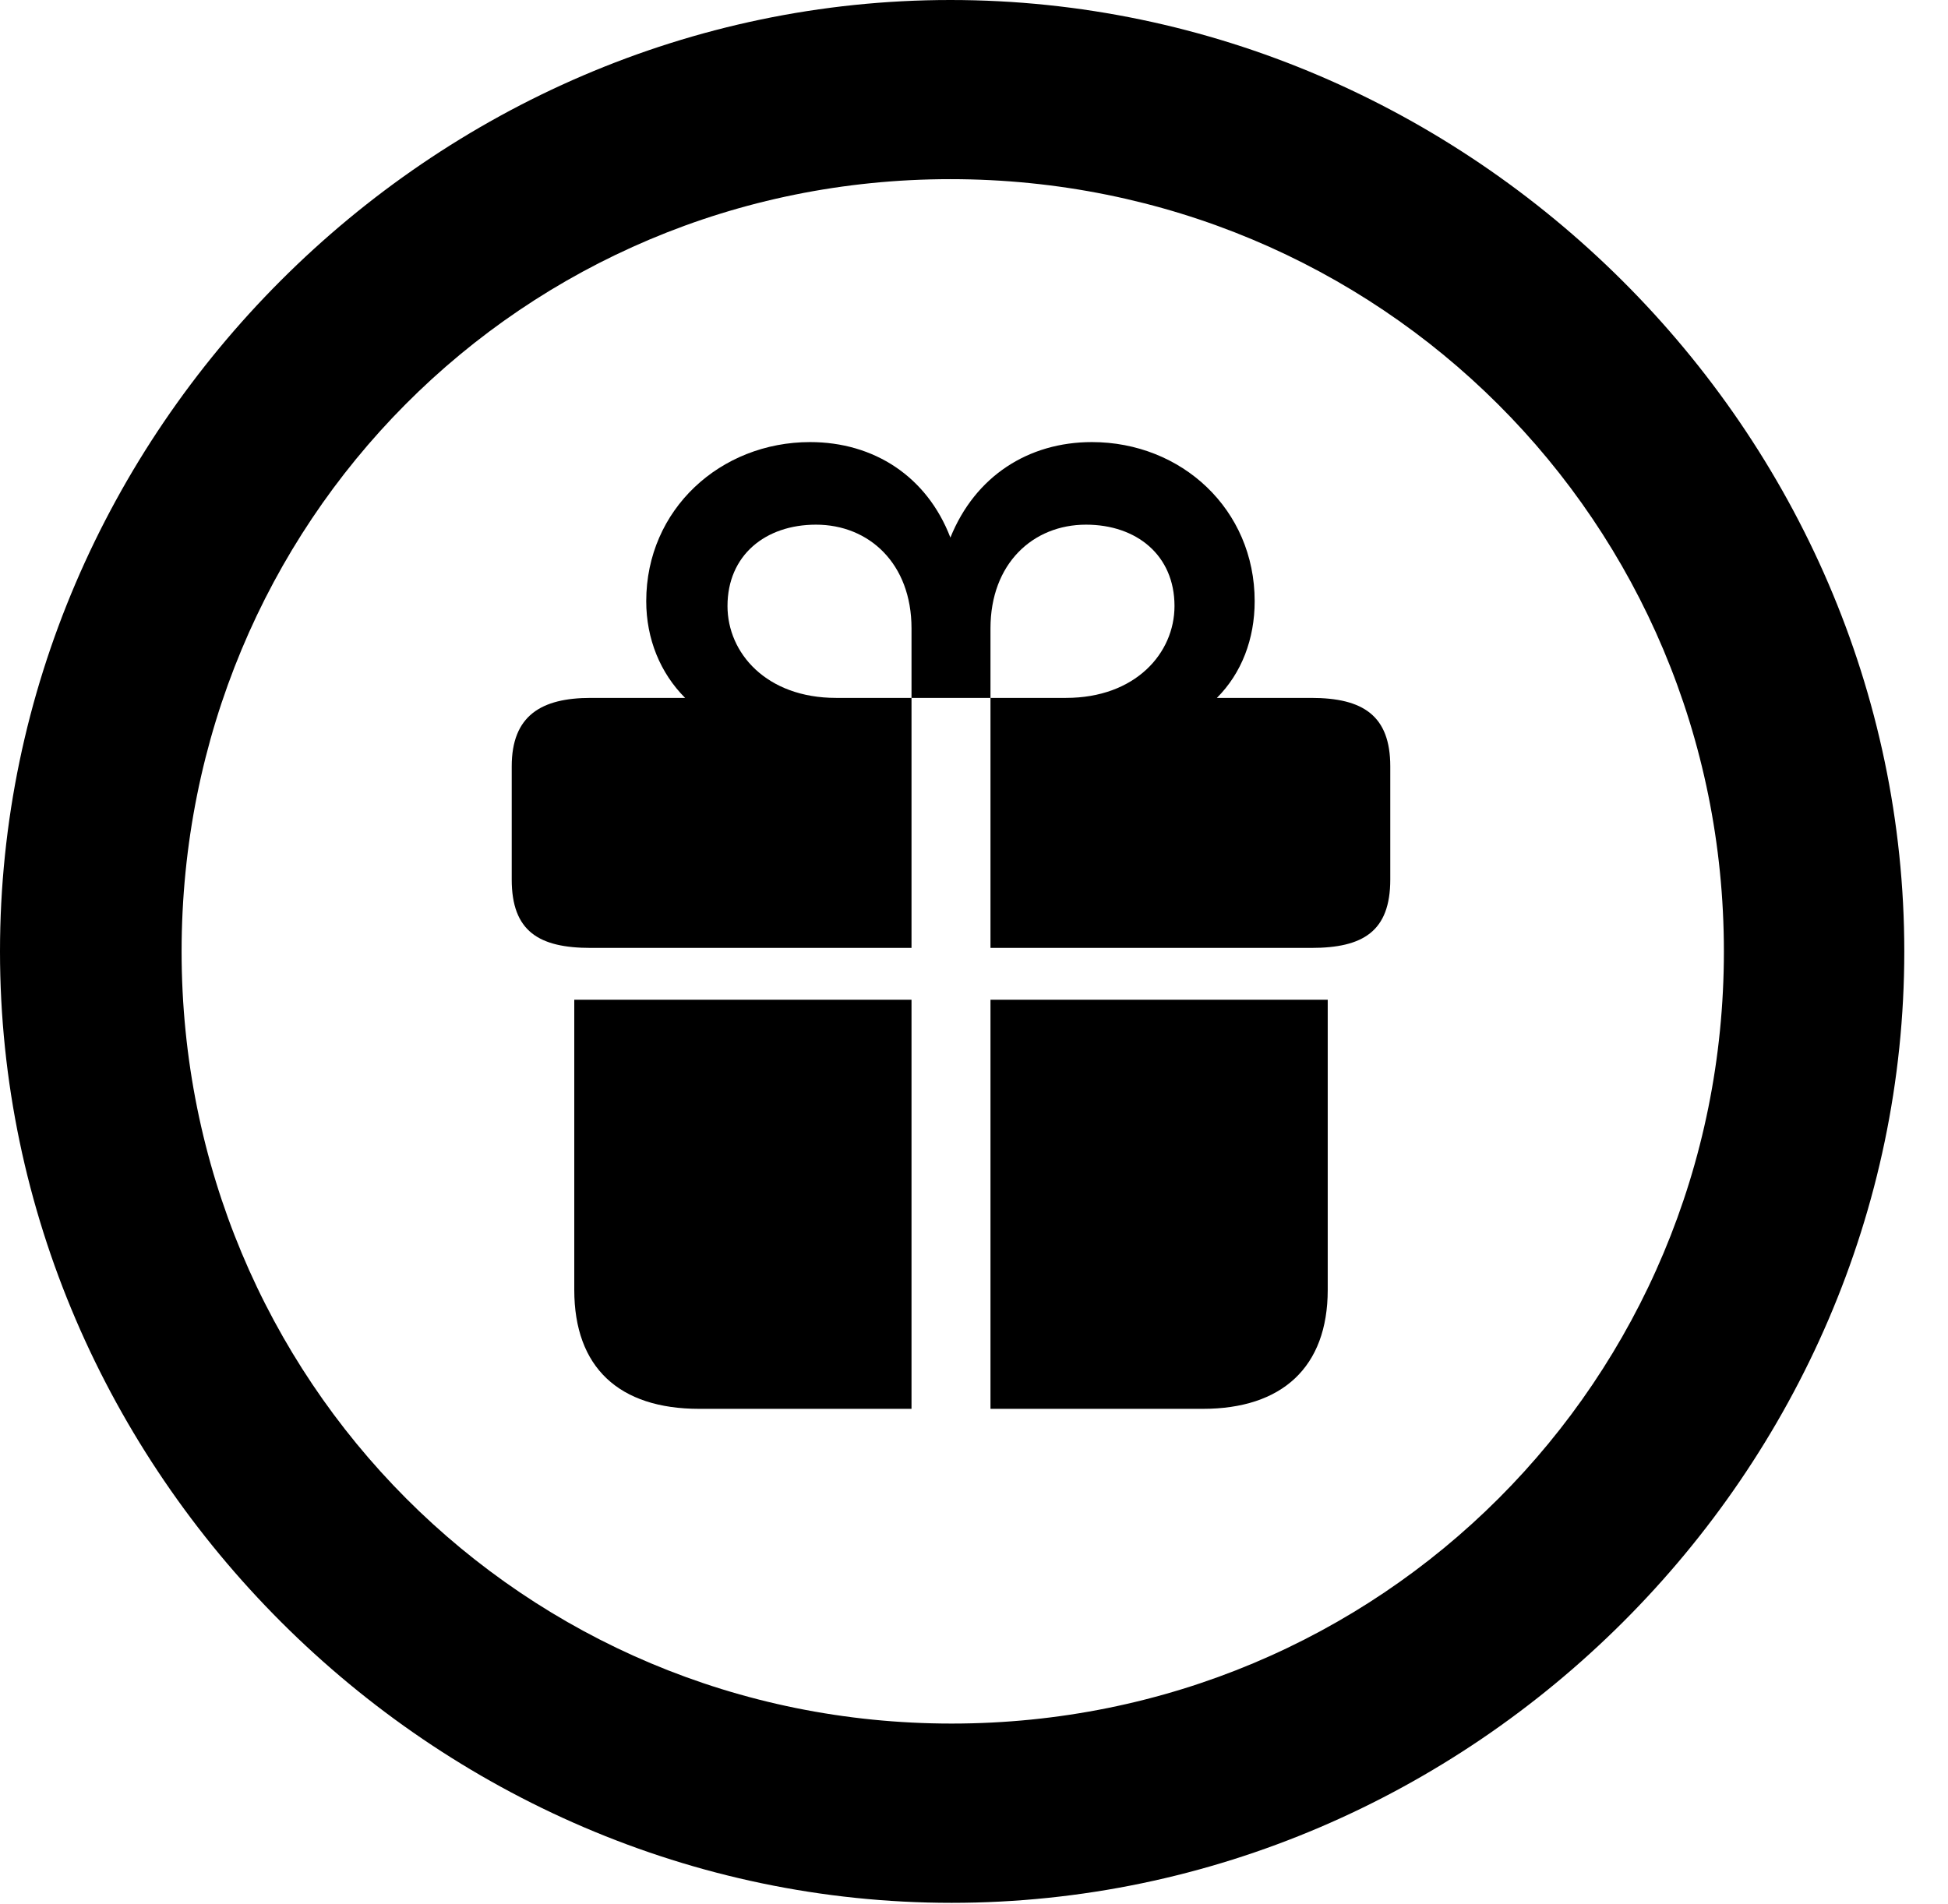 <svg version="1.1" xmlns="http://www.w3.org/2000/svg" xmlns:xlink="http://www.w3.org/1999/xlink" width="16.133" height="15.771" viewBox="0 0 16.133 15.771">
 <g>
  <rect height="15.771" opacity="0" width="16.133" x="0" y="0"/>
  <path d="M7.881 15.762C12.188 15.762 15.771 12.188 15.771 7.881C15.771 3.574 12.178 0 7.871 0C3.574 0 0 3.574 0 7.881C0 12.188 3.584 15.762 7.881 15.762ZM7.881 14.277C4.336 14.277 1.504 11.435 1.504 7.881C1.504 4.326 4.326 1.484 7.871 1.484C11.426 1.484 14.277 4.326 14.277 7.881C14.277 11.435 11.435 14.277 7.881 14.277Z" fill="currentColor"/>
  <path d="M4.756 10.684C4.756 11.328 5.127 11.67 5.791 11.67L7.549 11.67L7.549 8.281L4.756 8.281ZM8.203 11.67L9.961 11.67C10.615 11.67 10.996 11.328 10.996 10.684L10.996 8.281L8.203 8.281ZM4.238 7.285C4.238 7.715 4.463 7.852 4.893 7.852L7.549 7.852L7.549 5.781L6.924 5.781C6.348 5.781 6.025 5.41 6.025 5.02C6.025 4.6 6.338 4.346 6.758 4.346C7.197 4.346 7.549 4.668 7.549 5.205L7.549 5.781L8.203 5.781L8.203 5.205C8.203 4.668 8.555 4.346 8.994 4.346C9.414 4.346 9.727 4.6 9.727 5.02C9.727 5.41 9.404 5.781 8.828 5.781L8.203 5.781L8.203 7.852L10.859 7.852C11.289 7.852 11.514 7.715 11.514 7.285L11.514 6.348C11.514 5.928 11.289 5.781 10.859 5.781L10.078 5.781C10.283 5.576 10.391 5.293 10.391 4.98C10.391 4.219 9.785 3.662 9.043 3.662C8.516 3.662 8.076 3.945 7.871 4.453C7.676 3.945 7.236 3.662 6.709 3.662C5.967 3.662 5.352 4.219 5.352 4.98C5.352 5.293 5.469 5.576 5.674 5.781L4.893 5.781C4.482 5.781 4.238 5.928 4.238 6.348Z" fill="currentColor"/>
 </g>
</svg>
